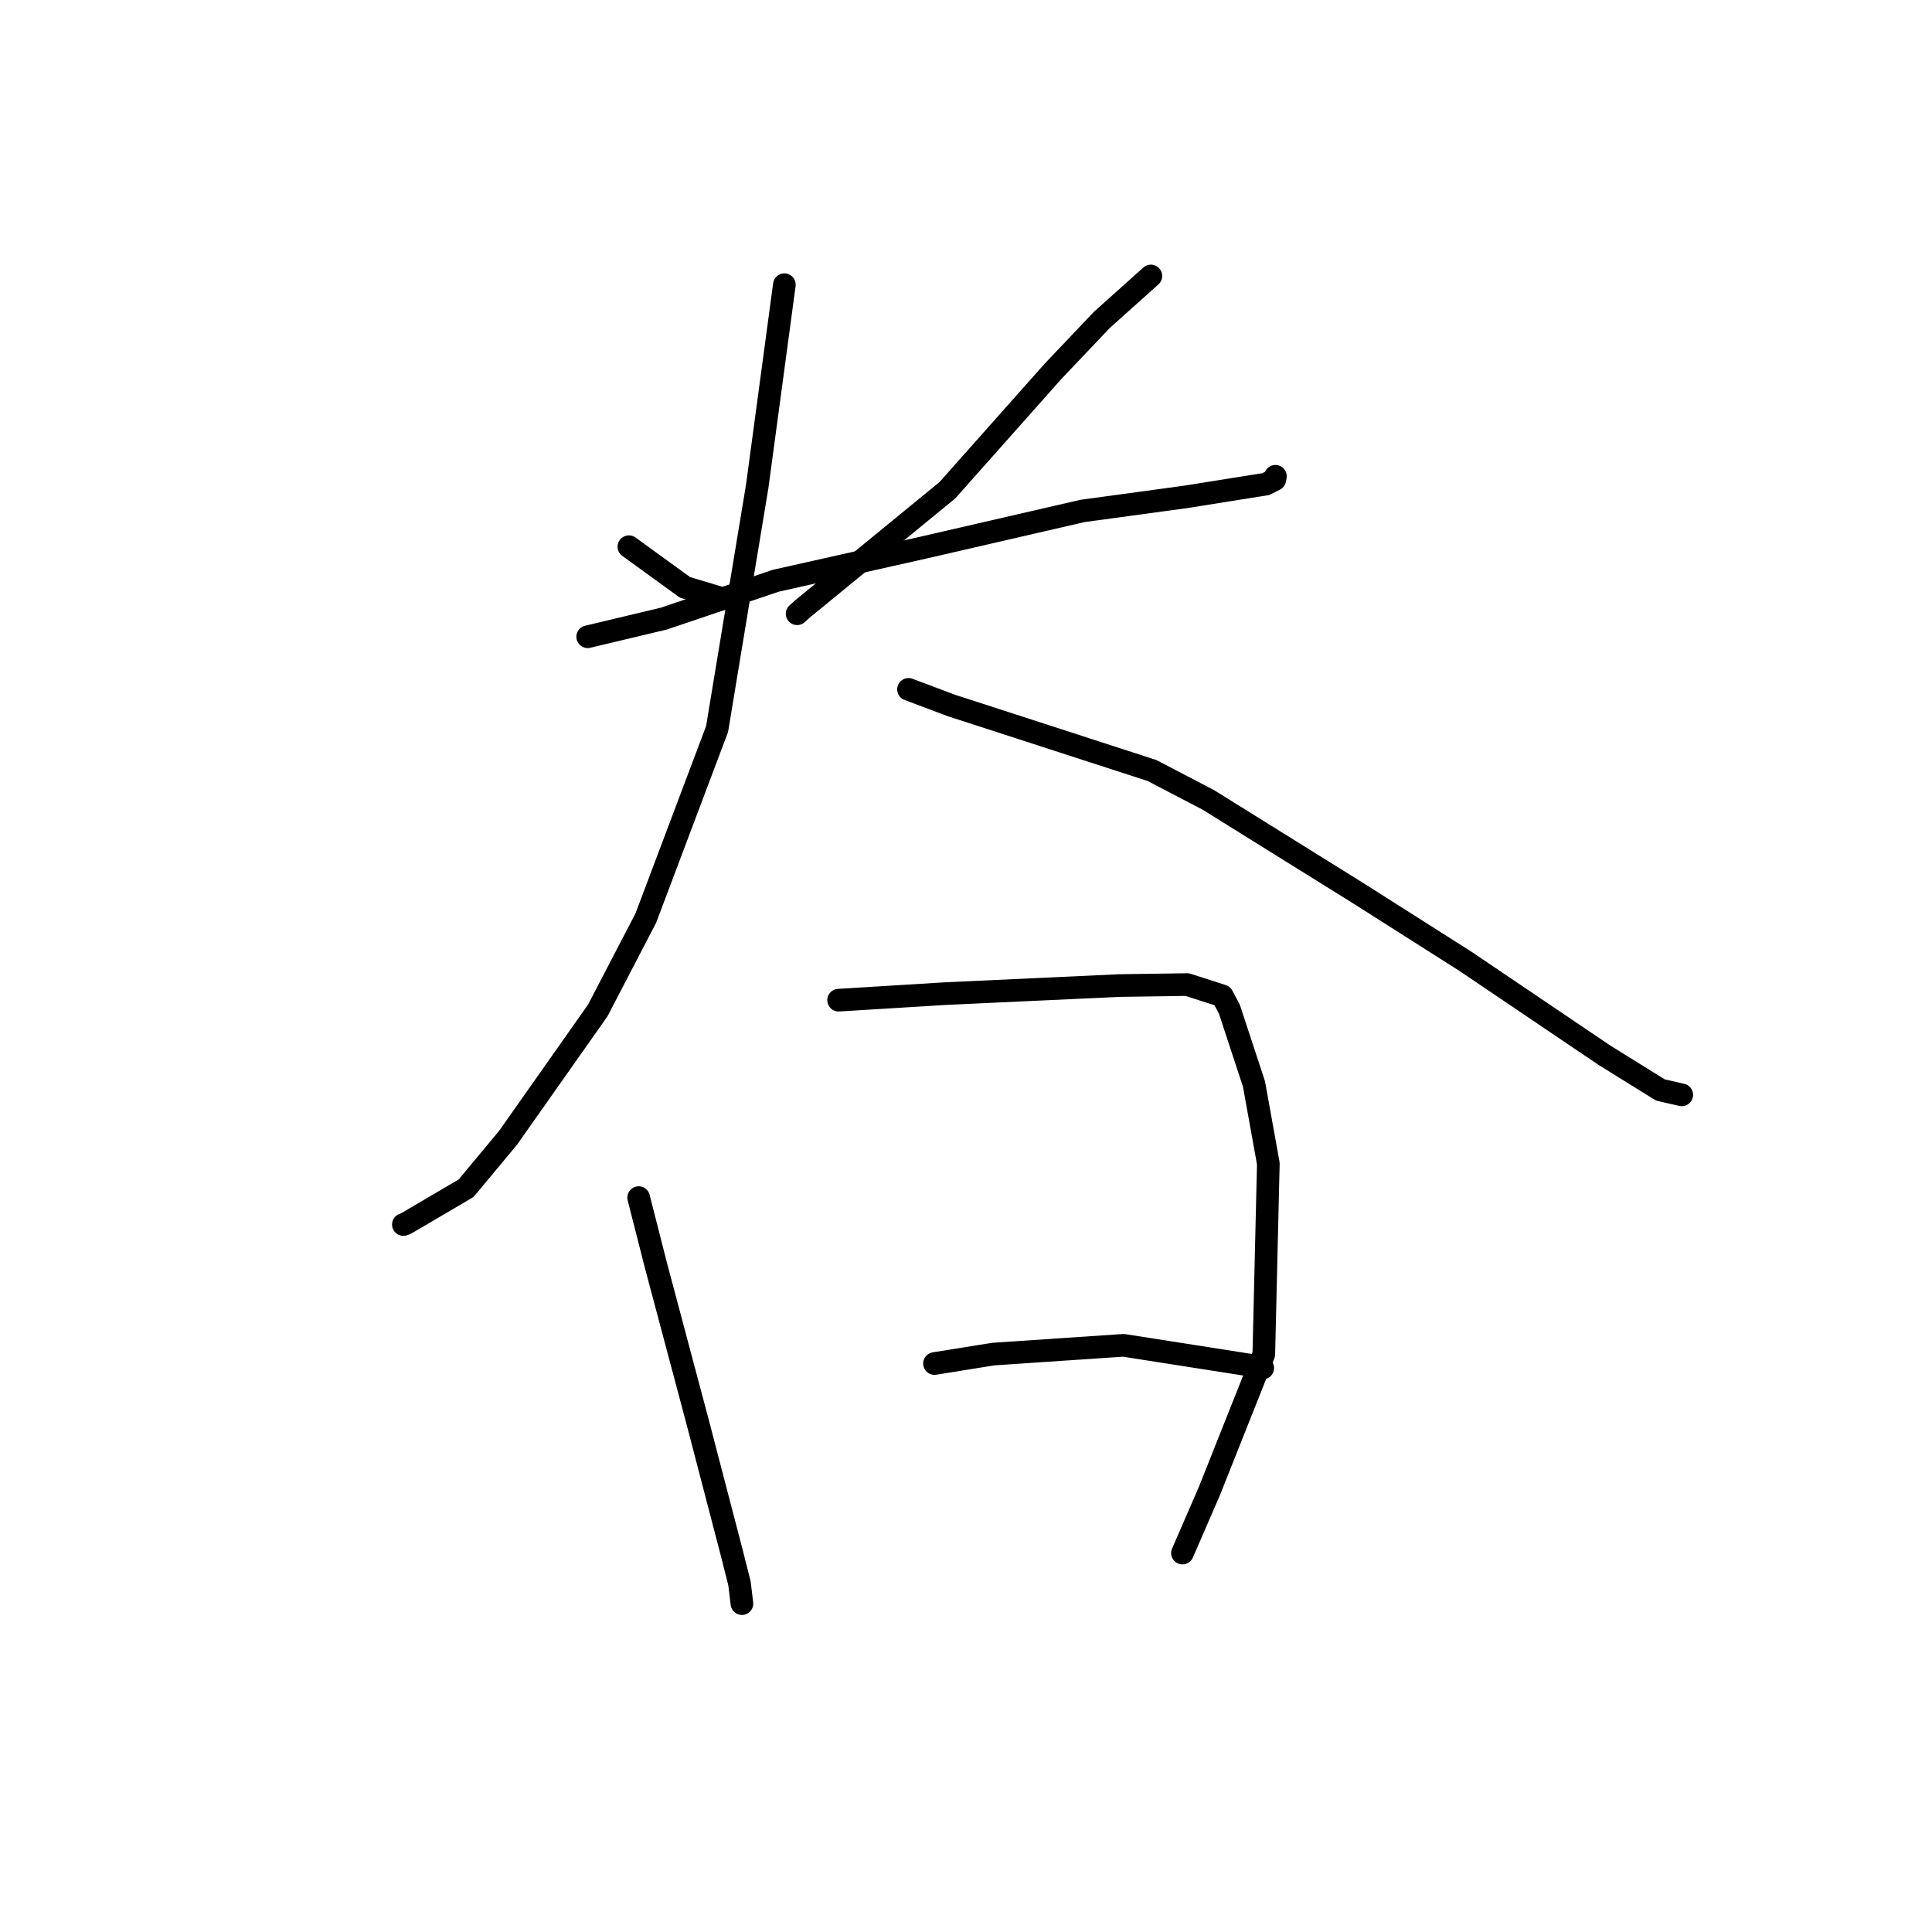 <?xml version="1.0" standalone="no"?>
    <svg width="256" height="256" xmlns="http://www.w3.org/2000/svg" version="1.1">
    <polyline stroke="black" stroke-width="3" stroke-linecap="round" fill="transparent" stroke-linejoin="round" points="83.332 72.441 90.764 77.83 95.775 79.333 96.73 79.036 97.045 78.938 " />
        <polyline stroke="black" stroke-width="3" stroke-linecap="round" fill="transparent" stroke-linejoin="round" points="152.497 36.569 146.013 42.377 139.538 49.195 125.529 64.964 106.32 80.696 105.624 81.325 " />
        <polyline stroke="black" stroke-width="3" stroke-linecap="round" fill="transparent" stroke-linejoin="round" points="77.87 84.373 87.962 81.968 102.781 76.955 122.442 72.542 143.438 67.702 157.093 65.842 167.728 64.147 168.919 63.538 168.998 63.117 168.999 63.112 168.999 63.111 " />
        <polyline stroke="black" stroke-width="3" stroke-linecap="round" fill="transparent" stroke-linejoin="round" points="103.933 37.724 100.337 64.428 95.016 96.607 85.573 121.654 79.203 133.896 67.31 150.778 61.755 157.451 53.754 162.15 53.449 162.254 " />
        <polyline stroke="black" stroke-width="3" stroke-linecap="round" fill="transparent" stroke-linejoin="round" points="120.383 91.344 126.038 93.47 152.646 102.097 160.097 105.983 180.093 118.431 194.154 127.363 212.592 139.82 220.012 144.429 222.562 145.011 222.818 145.07 222.839 145.074 222.842 145.075 " />
        <polyline stroke="black" stroke-width="3" stroke-linecap="round" fill="transparent" stroke-linejoin="round" points="84.625 158.69 86.896 167.602 92.442 188.429 96.939 205.666 97.982 209.789 98.307 212.473 98.309 212.489 " />
        <polyline stroke="black" stroke-width="3" stroke-linecap="round" fill="transparent" stroke-linejoin="round" points="111.12 132.528 125.274 131.66 148.292 130.592 157.306 130.461 161.962 131.955 162.896 133.712 166.161 143.636 168.061 154.182 167.461 179.443 160.252 197.571 157.008 205.043 156.683 205.79 " />
        <polyline stroke="black" stroke-width="3" stroke-linecap="round" fill="transparent" stroke-linejoin="round" points="123.823 180.675 131.609 179.424 148.875 178.261 166.892 181.085 167.318 181.275 " />
        </svg>